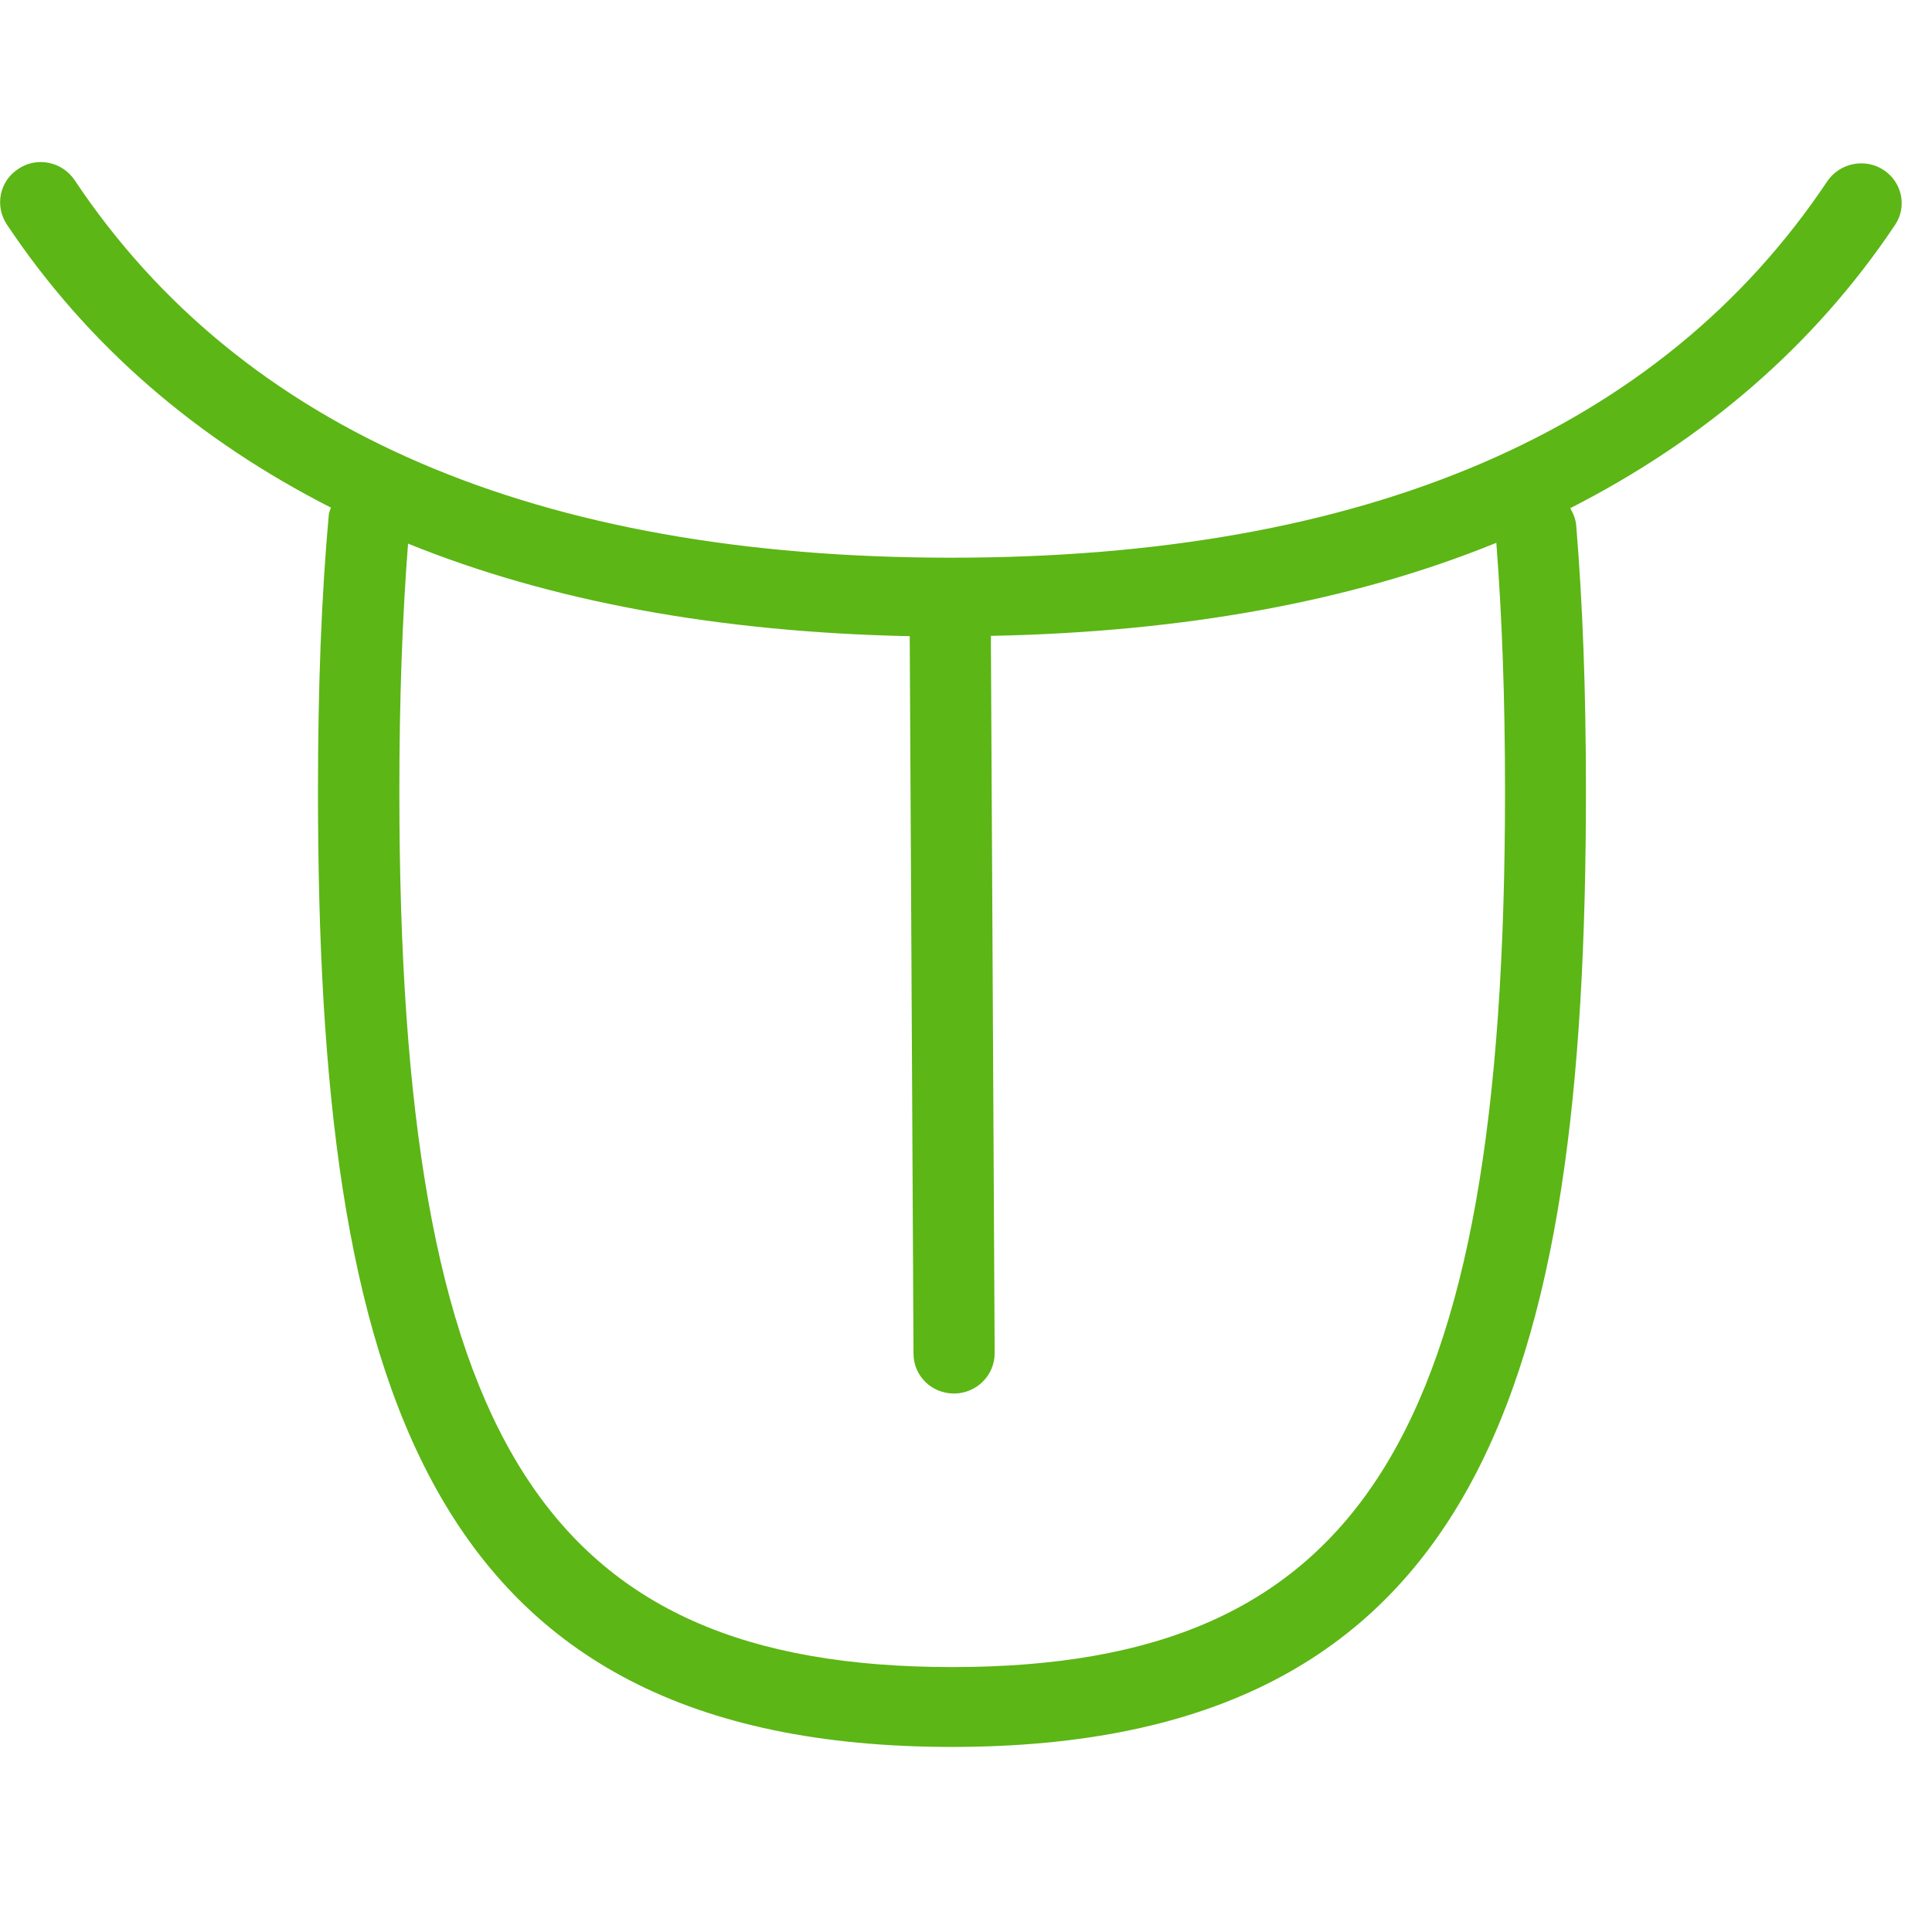 <?xml version="1.0" encoding="UTF-8"?>
<svg width="24px" height="24px" viewBox="0 0 24 24" version="1.1" xmlns="http://www.w3.org/2000/svg" xmlns:xlink="http://www.w3.org/1999/xlink">
    <title>1.Light/Lengua _1Light</title>
    <g id="Symbols" stroke="none" stroke-width="1" fill="none" fill-rule="evenodd">
        <g id="1.Light/Lengua-_1Light" fill="#5CB615" fill-rule="nonzero">
            <path d="M18.696,9.832 C18.696,17.866 16.897,20.709 11.829,20.709 C6.756,20.709 4.961,17.862 4.961,9.832 C4.961,8.676 4.998,7.671 5.069,6.753 C6.834,7.469 8.918,7.852 11.301,7.903 L11.348,16.817 C11.348,17.092 11.573,17.311 11.852,17.311 L11.855,17.311 C12.131,17.308 12.356,17.086 12.356,16.81 L12.309,7.899 C14.716,7.852 16.813,7.466 18.588,6.743 C18.659,7.661 18.696,8.669 18.696,9.832 M23.398,2.111 C23.166,1.96 22.854,2.024 22.699,2.252 C20.625,5.355 16.961,6.928 11.818,6.928 C6.669,6.928 3.002,5.351 0.928,2.239 C0.773,2.007 0.457,1.943 0.229,2.097 C-0.007,2.249 -0.067,2.558 0.084,2.787 C1.092,4.299 2.454,5.462 4.111,6.306 C4.101,6.336 4.087,6.363 4.084,6.397 C3.993,7.408 3.95,8.531 3.95,9.829 C3.95,17.156 5.267,21.701 11.825,21.701 C18.383,21.701 19.701,17.156 19.701,9.829 C19.701,8.582 19.661,7.499 19.58,6.524 C19.573,6.447 19.543,6.376 19.506,6.313 C21.166,5.466 22.528,4.306 23.539,2.797 C23.694,2.571 23.63,2.262 23.398,2.111" id="Lengua-_1Light"></path>
        </g>
    </g>
</svg>
